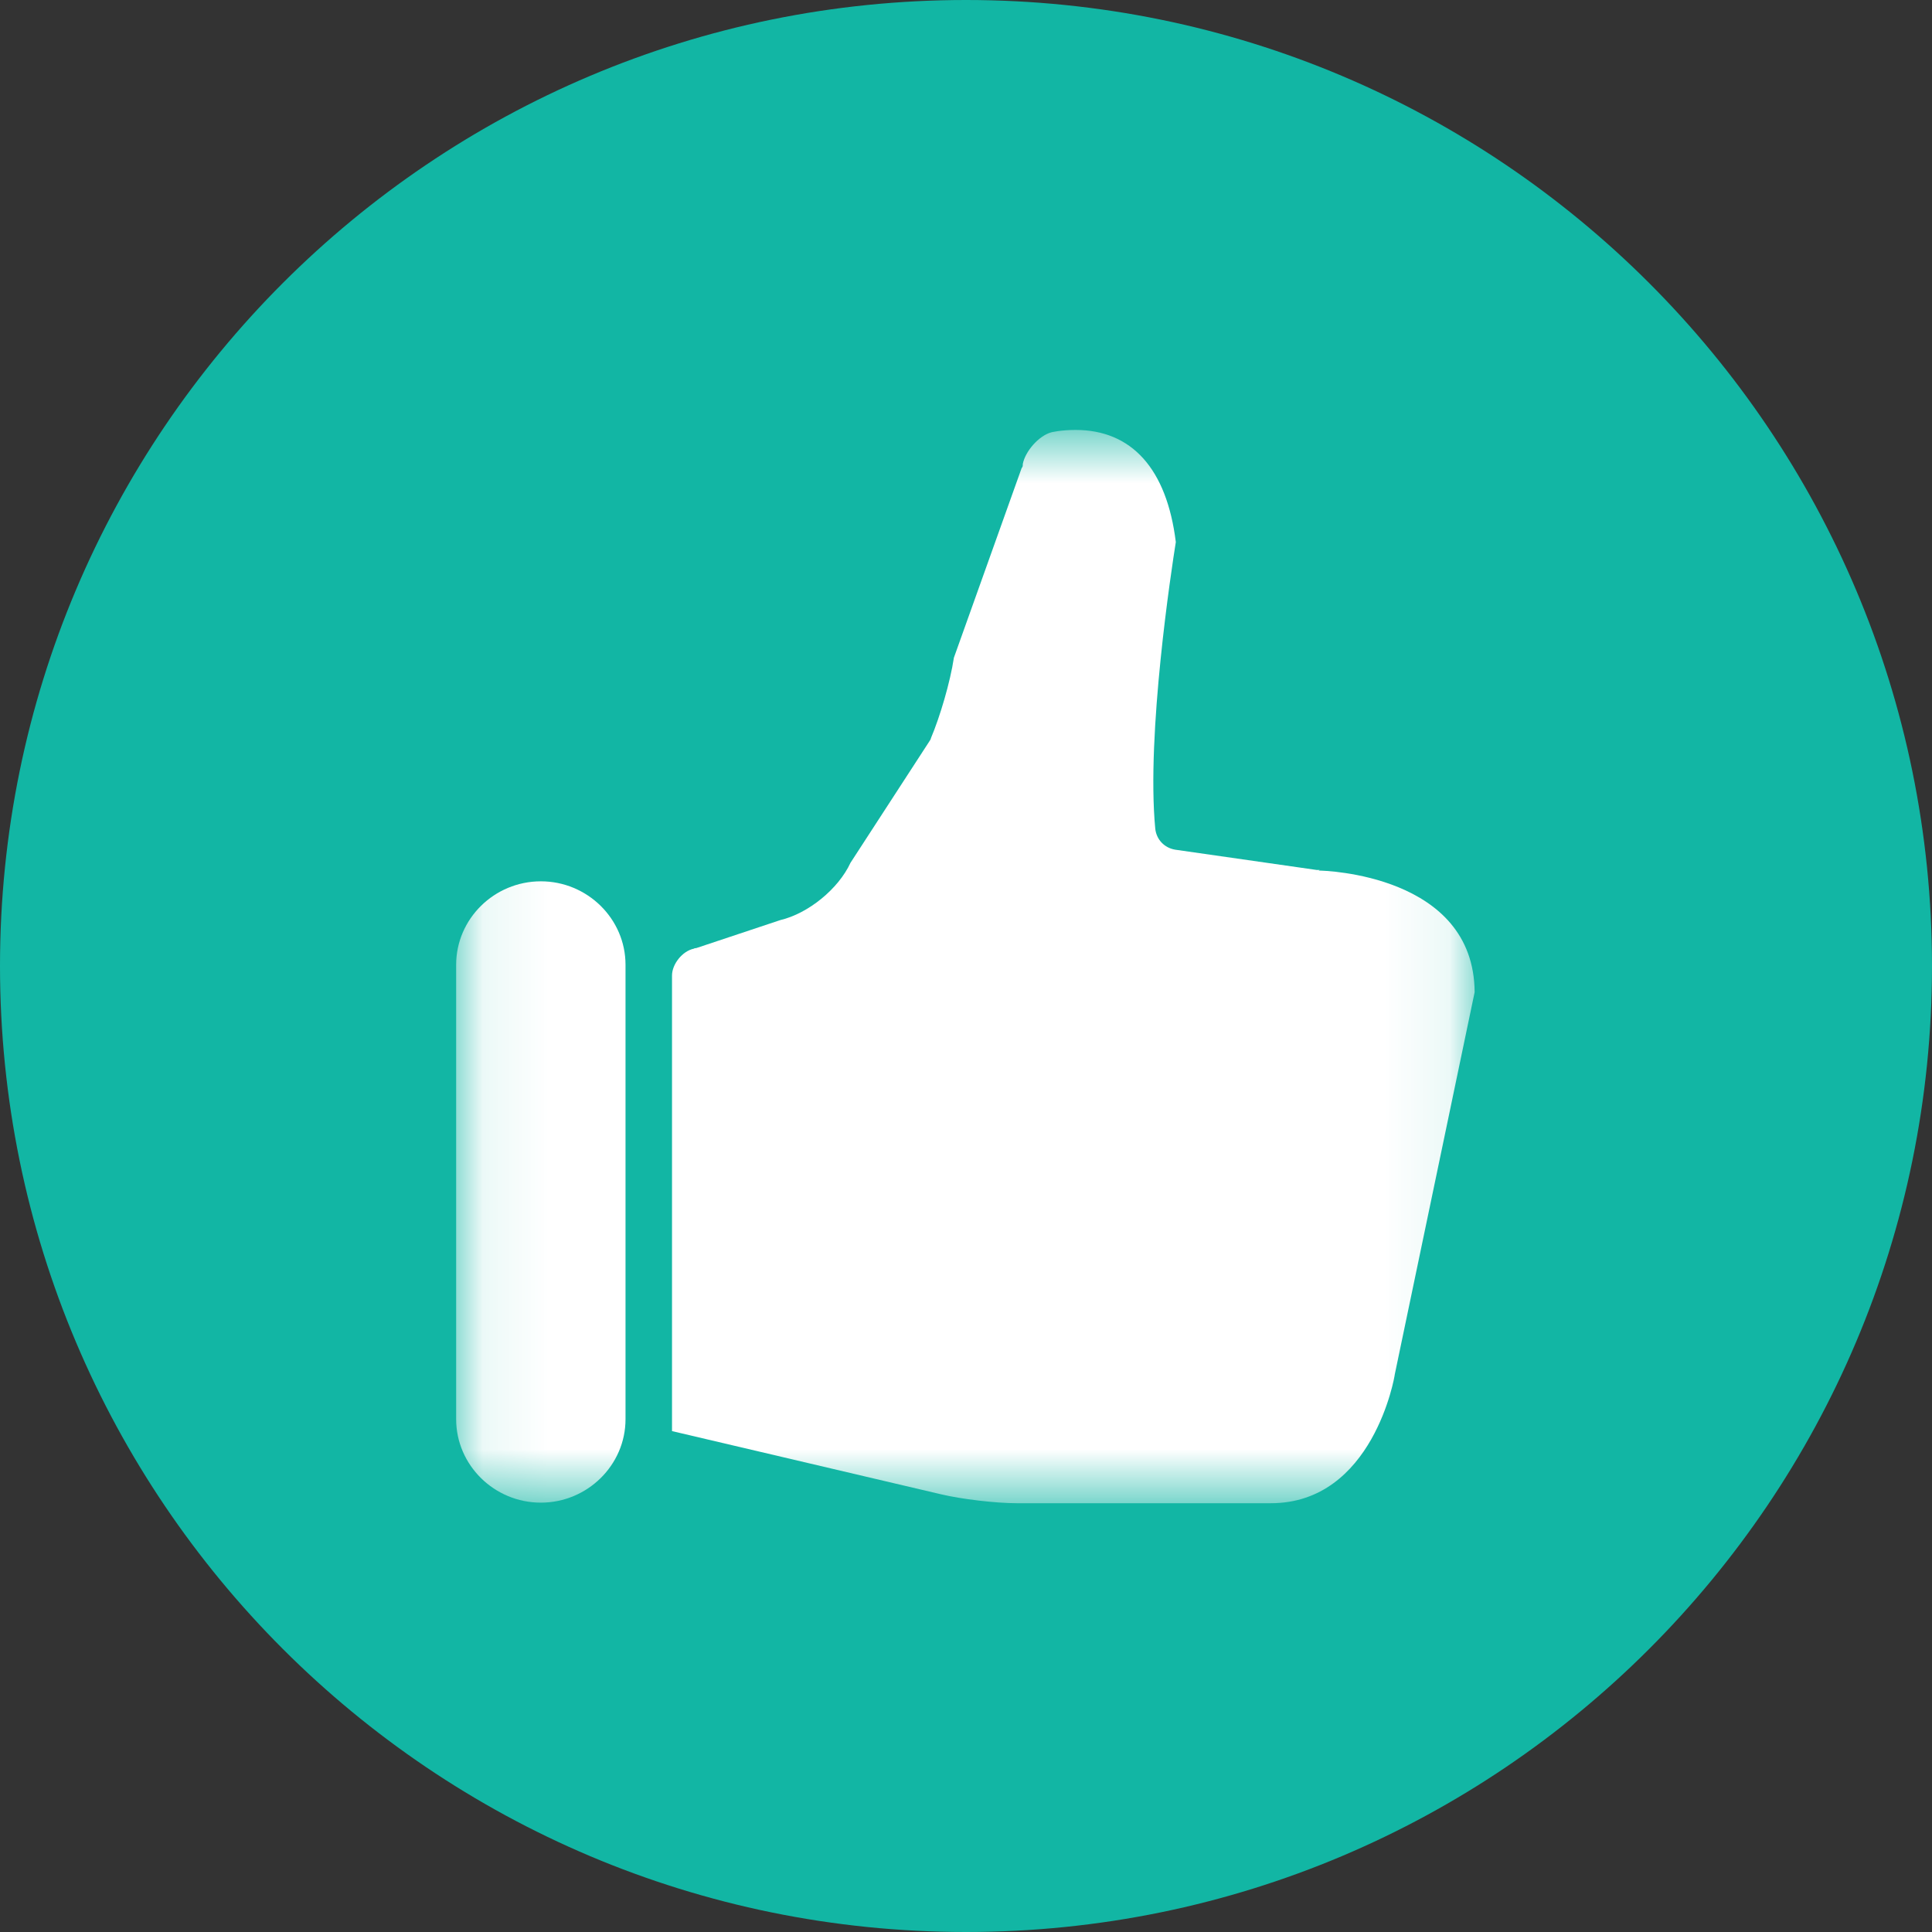 <svg width="30" height="30" viewBox="0 0 30 30" fill="none" xmlns="http://www.w3.org/2000/svg">
<rect x="0" y="0" width="30" height="30" fill="#333333" stroke="none"/>
<g clip-path="url(#clip0_12_1972)">
<path d="M30 15C30 6.716 23.284 0 15 0C6.716 0 0 6.716 0 15C0 23.284 6.716 30 15 30C23.284 30 30 23.284 30 15Z" fill="#12B6A4"/>
<mask id="mask0_12_1972" style="mask-type:luminance" maskUnits="userSpaceOnUse" x="7" y="6" width="16" height="18">
<path d="M22.917 6.667H7.083V23.333H22.917V6.667Z" fill="white"/>
</mask>
<g mask="url(#mask0_12_1972)">
<path d="M20.493 13.509C20.493 13.509 20.465 13.509 20.447 13.509L18.249 13.194C18.08 13.166 17.958 13.037 17.939 12.87C17.798 11.398 18.193 8.824 18.258 8.417C18.117 7.278 17.573 6.676 16.7 6.676C16.474 6.676 16.324 6.713 16.324 6.713C16.127 6.768 15.92 7.009 15.882 7.204C15.882 7.231 15.882 7.25 15.864 7.268L14.812 10.213C14.755 10.592 14.596 11.13 14.455 11.463C14.455 11.481 14.436 11.5 14.427 11.518L13.206 13.398C13.018 13.805 12.549 14.185 12.117 14.287L10.811 14.722C10.811 14.722 10.783 14.722 10.774 14.731C10.595 14.768 10.435 14.972 10.435 15.148V22.222L14.615 23.204C14.925 23.278 15.46 23.342 15.789 23.342H19.733C21.32 23.342 21.658 21.37 21.658 21.342L22.898 15.407C22.888 13.583 20.569 13.518 20.475 13.518L20.493 13.509Z" fill="white"/>
<path d="M8.398 13.685C7.675 13.685 7.083 14.268 7.083 14.981V22.037C7.083 22.75 7.675 23.333 8.398 23.333C9.121 23.333 9.713 22.75 9.713 22.037V14.981C9.713 14.268 9.121 13.685 8.398 13.685Z" fill="white"/>
</g>
</g>
<defs>
<clipPath id="clip0_12_1972">
<rect width="30" height="30" fill="white"/>
</clipPath>
</defs>
</svg>
